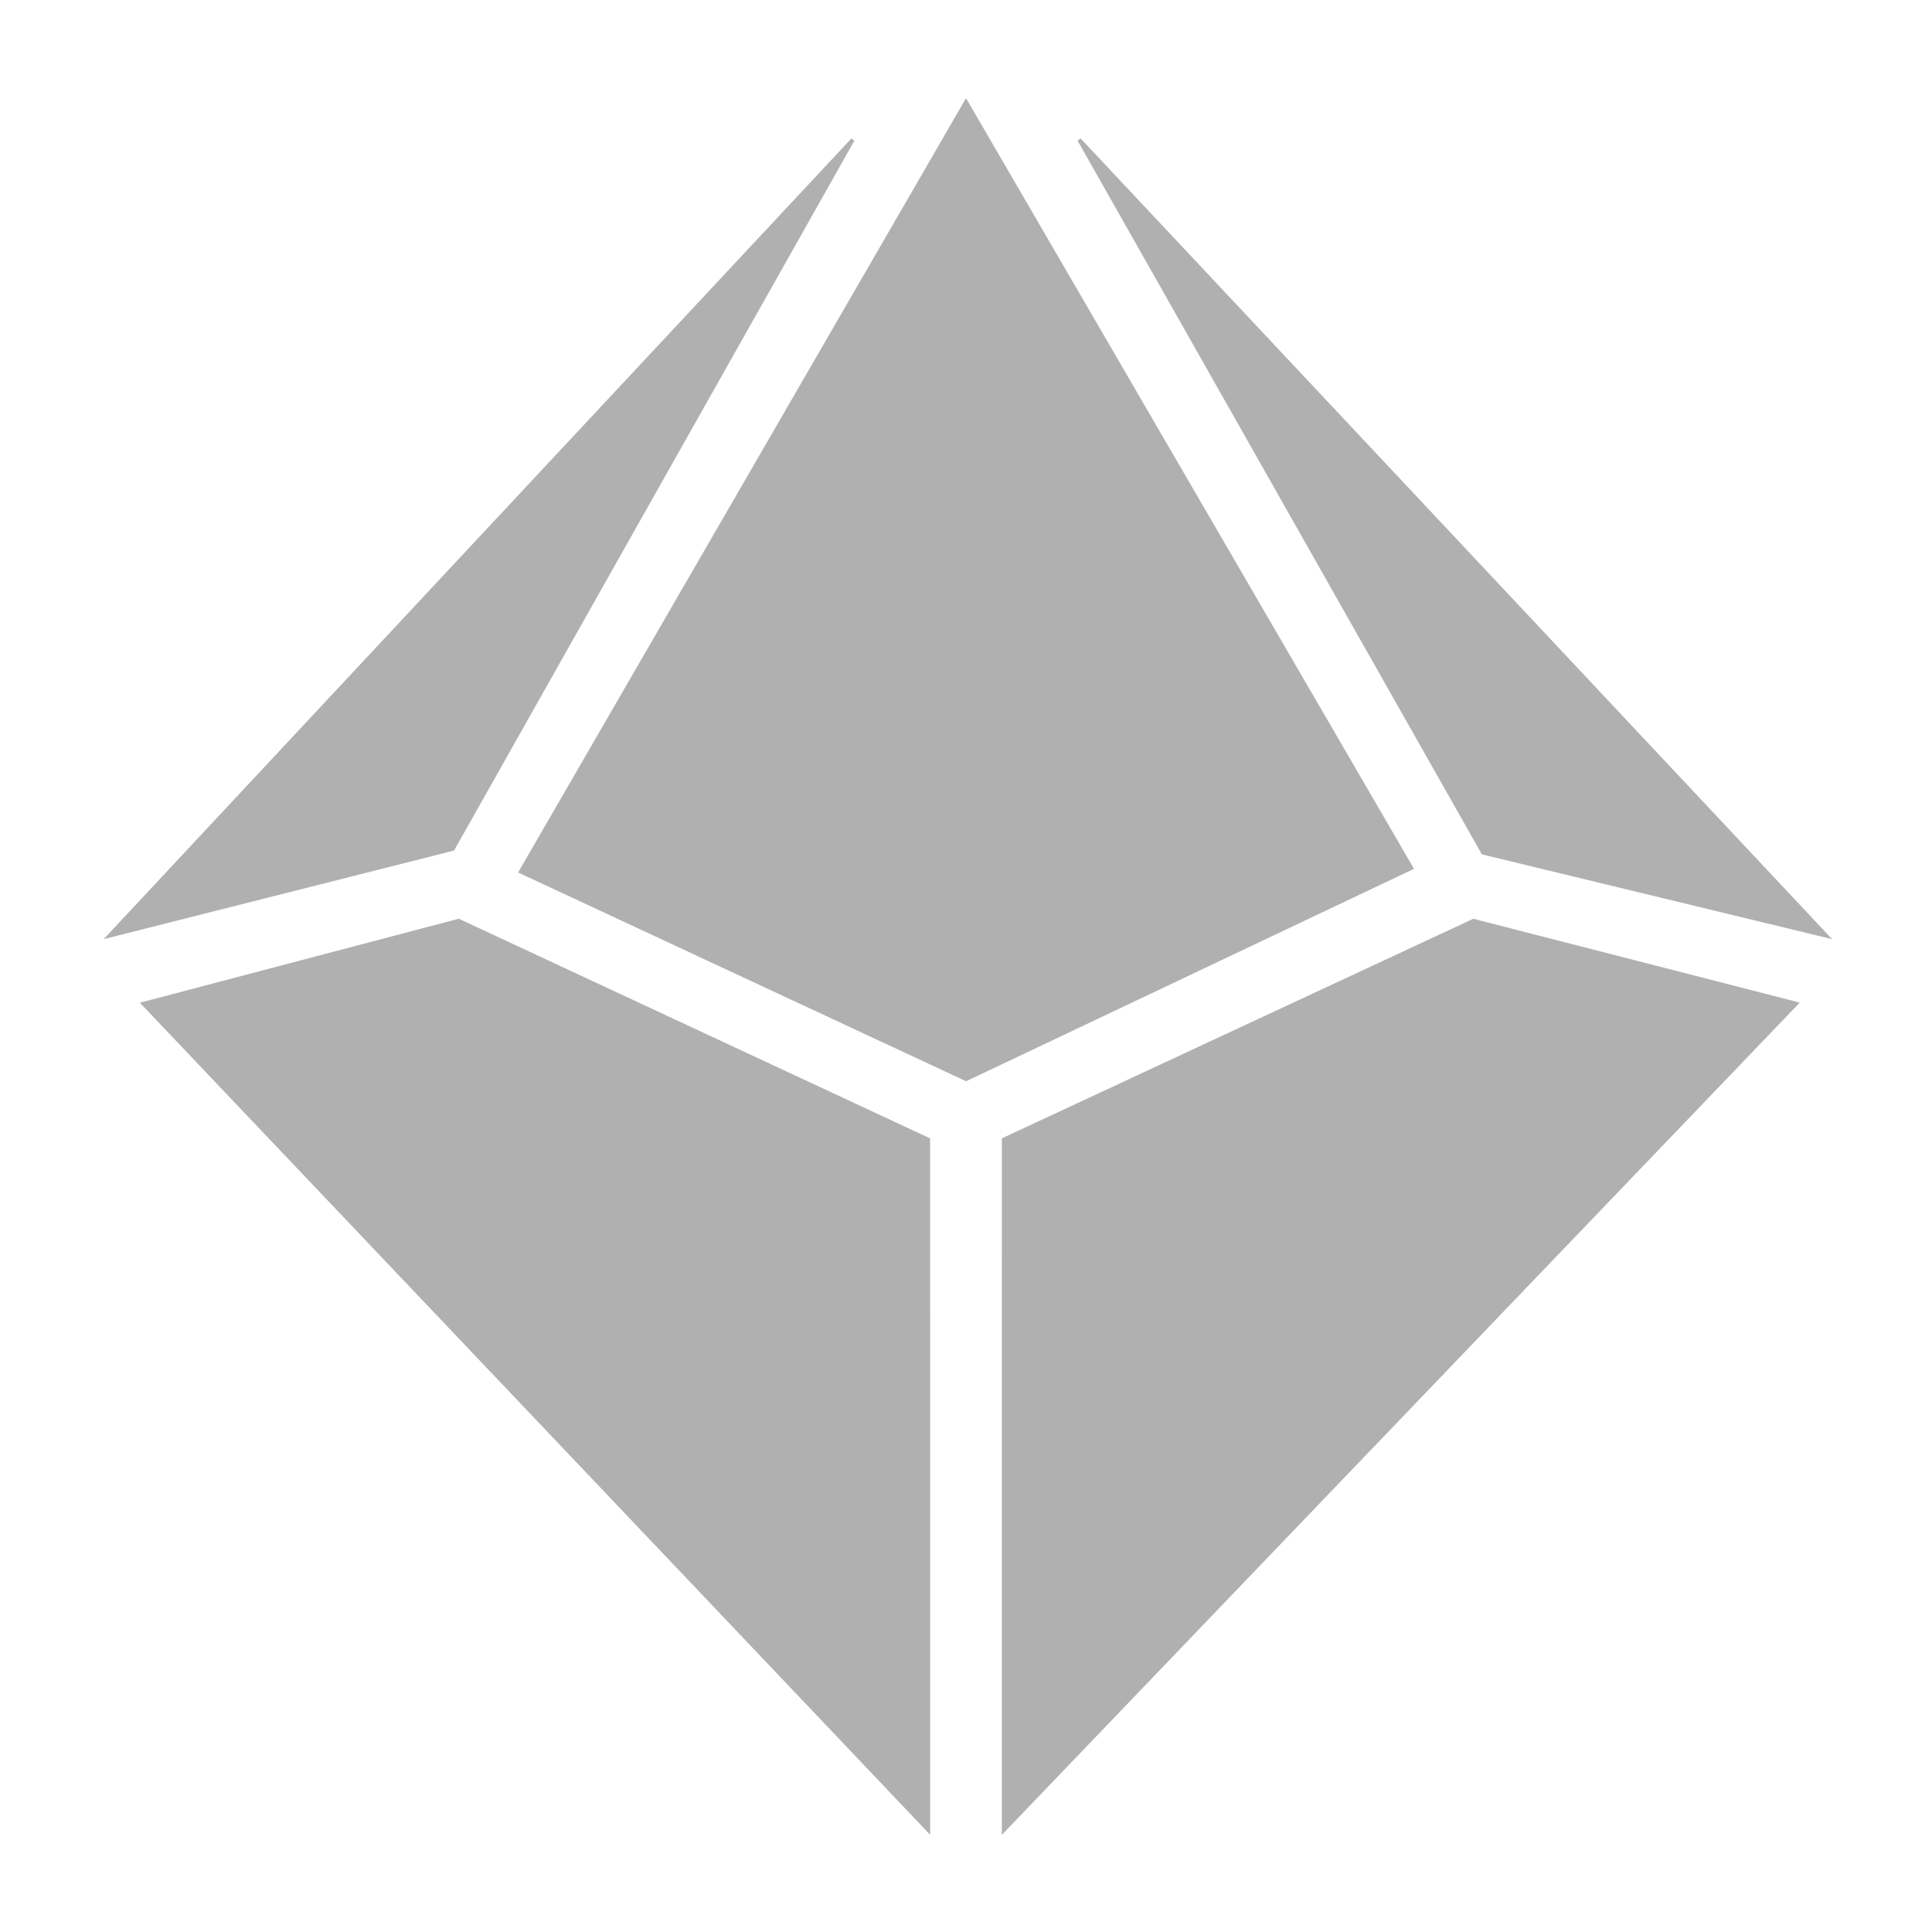 <?xml version="1.0" encoding="UTF-8" standalone="no"?>
<!DOCTYPE svg PUBLIC "-//W3C//DTD SVG 20010904//EN"
              "http://www.w3.org/TR/2001/REC-SVG-20010904/DTD/svg10.dtd">

<svg xmlns="http://www.w3.org/2000/svg"
     width="5.689in" height="5.689in"
     viewBox="0 0 512 512">
  <path id="Unnamed"
        fill="#b0b0b0" stroke="#b0b0b0" stroke-width="1"
        d="M 29.00,247.98
           C 29.00,247.98 225.98,37.05 225.98,37.05
             225.98,37.05 119.99,224.98 119.99,224.98
             119.99,224.98 29.00,247.98 29.00,247.98 Z
           M 38.01,266.00
           C 38.01,266.00 121.53,244.00 121.53,244.00
             121.53,244.00 245.99,302.00 245.99,302.00
             245.99,302.00 246.00,484.98 246.00,484.98
             246.00,484.98 38.01,266.00 38.01,266.00 Z
           M 266.00,485.01
           C 266.00,485.01 266.01,301.99 266.01,301.99
             266.01,301.99 390.50,244.01 390.50,244.01
             390.50,244.01 476.00,265.97 476.00,265.97
             476.00,265.97 266.00,485.01 266.00,485.01 Z
           M 484.00,248.00M 138.01,230.99
           C 138.01,230.99 256.01,27.01 256.01,27.01
             256.01,27.01 374.02,230.03 374.02,230.03
             374.02,230.03 256.03,285.99 256.03,285.99
             256.03,285.99 138.01,230.99 138.01,230.99 Z
           M 484.01,248.00
           C 484.01,248.00 393.04,225.98 393.04,225.98
             393.04,225.98 286.00,37.02 286.00,37.02
             286.00,37.02 484.01,248.00 484.01,248.00 Z" />
</svg>
